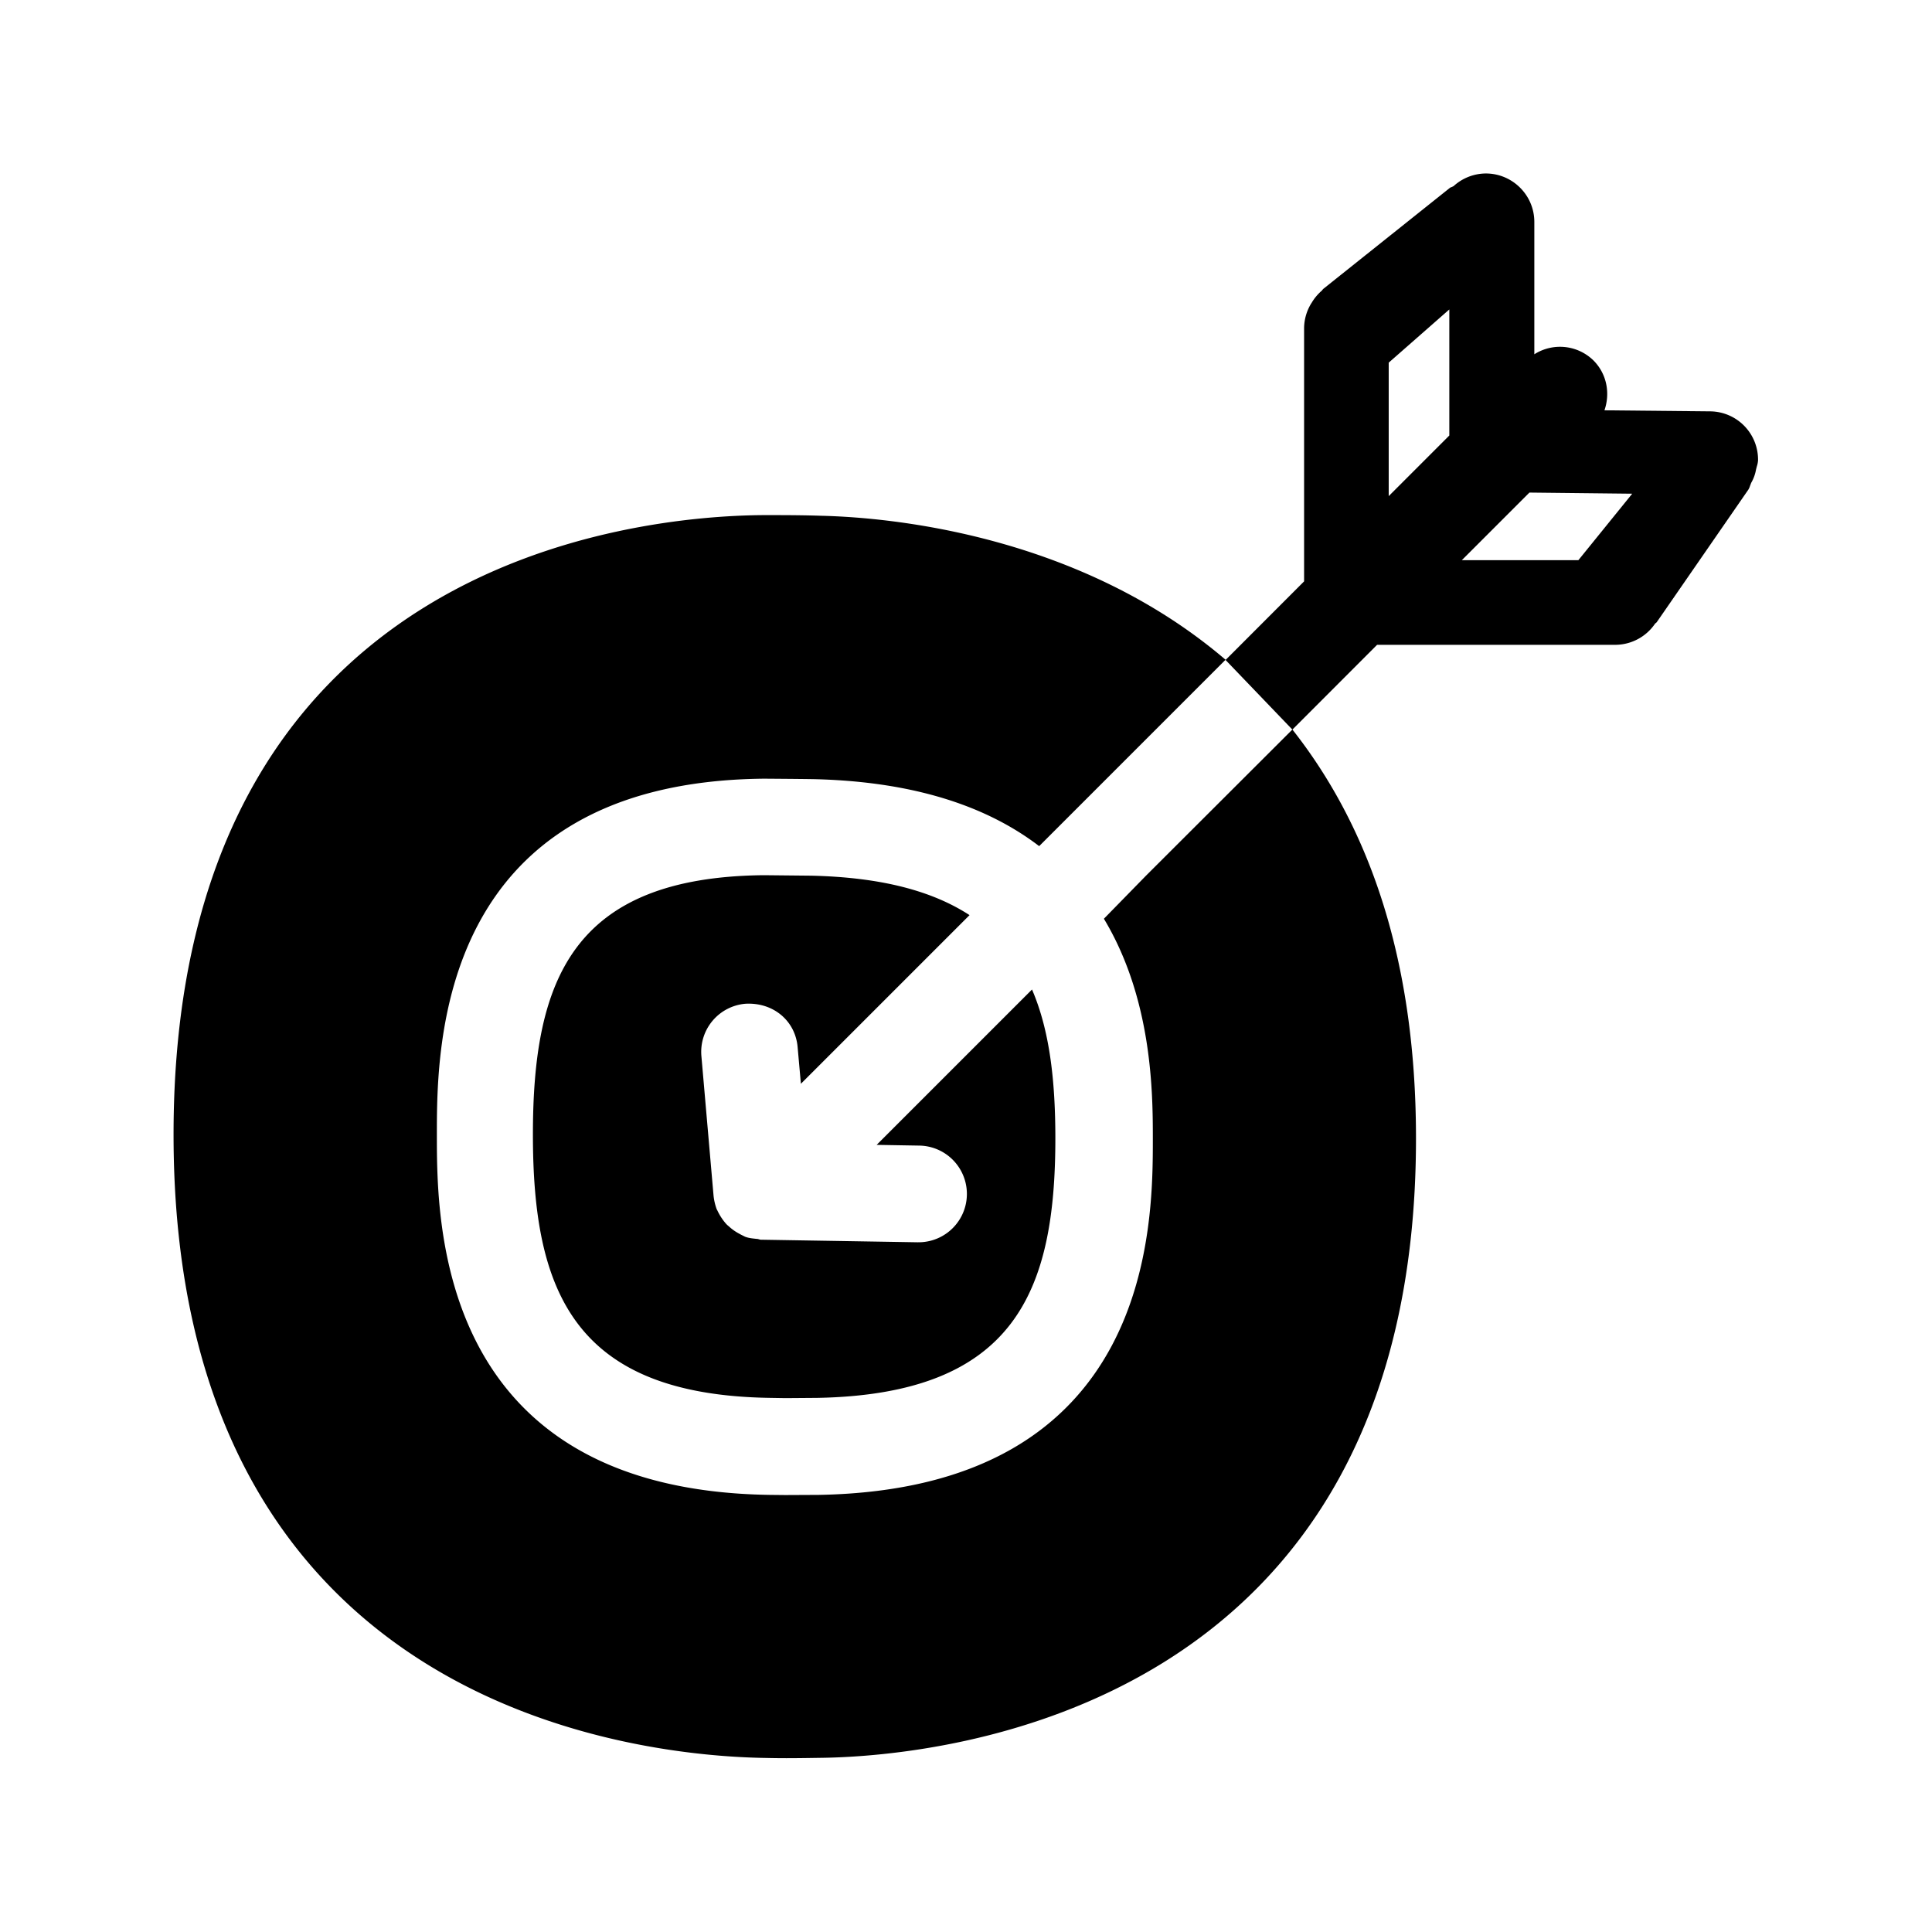 <svg xmlns="http://www.w3.org/2000/svg" width="24" height="24" fill="none"><path fill="#000" d="M16.055 9.063c.899 1.14 1.535 2.756 1.535 5.078 0 7.115-5.891 7.67-7.364 7.695-.14.002-.297.005-.457.005q-.127 0-.25-.003c-1.548-.022-7.363-.582-7.363-7.745 0-7.15 5.761-7.68 7.31-7.694h.16c.196 0 .398.002.572.008.874.02 3.212.238 5.028 1.79l.974-.975V4.068a.6.6 0 0 1 .088-.298l.005-.007a.6.6 0 0 1 .129-.154l.005-.008.011-.012 1.569-1.252q.01-.009.026-.013l.024-.012a.6.6 0 0 1 .401-.157c.33 0 .602.269.602.602v1.644a.594.594 0 0 1 .734.076c.168.168.21.41.137.62l1.314.013a.6.6 0 0 1 .594.608.3.3 0 0 1-.015.076l-.01.039a.5.5 0 0 1-.06.165l-.014.036q-.008.026-.021.048L20.58 7.73l-.01.009q-.005.003-.01.008a.6.6 0 0 1-.481.263h-2.972zm-1.821 1.817 1.82-1.817-.831-.866-2.314 2.314c-.62-.474-1.51-.801-2.796-.832-.16-.003-.619-.006-.619-.006-4.067.037-4.067 3.34-4.067 4.423 0 1.093 0 4.415 4.137 4.474l.19.002.415-.002c4.152-.073 4.152-3.35 4.152-4.426 0-.566-.006-1.731-.608-2.731zm6.042-4.747-1.277-.014-.84.84h1.448zm-2.272-.723V3.844l-.753.661v1.658zm-9.291 7.709a.6.6 0 0 1 .546-.65c.35-.02.625.215.65.546l.04.448 2.095-2.095c-.457-.297-1.087-.47-1.967-.49l-.588-.006c-2.381.023-2.869 1.305-2.869 3.221 0 1.939.502 3.238 2.953 3.272l.185.003.392-.003c2.457-.045 2.96-1.322 2.96-3.224 0-.714-.07-1.339-.29-1.849l-1.93 1.93.526.009a.6.6 0 0 1-.011 1.201h-.011L9.452 15.4q-.01 0-.02-.004l-.019-.005-.022-.002c-.046-.005-.091-.009-.135-.026l-.01-.005-.012-.006-.03-.015-.018-.01a.6.6 0 0 1-.129-.09l-.003-.003c-.016-.013-.028-.023-.041-.039a.7.7 0 0 1-.101-.157l-.009-.017a.7.7 0 0 1-.039-.168z"/></svg>